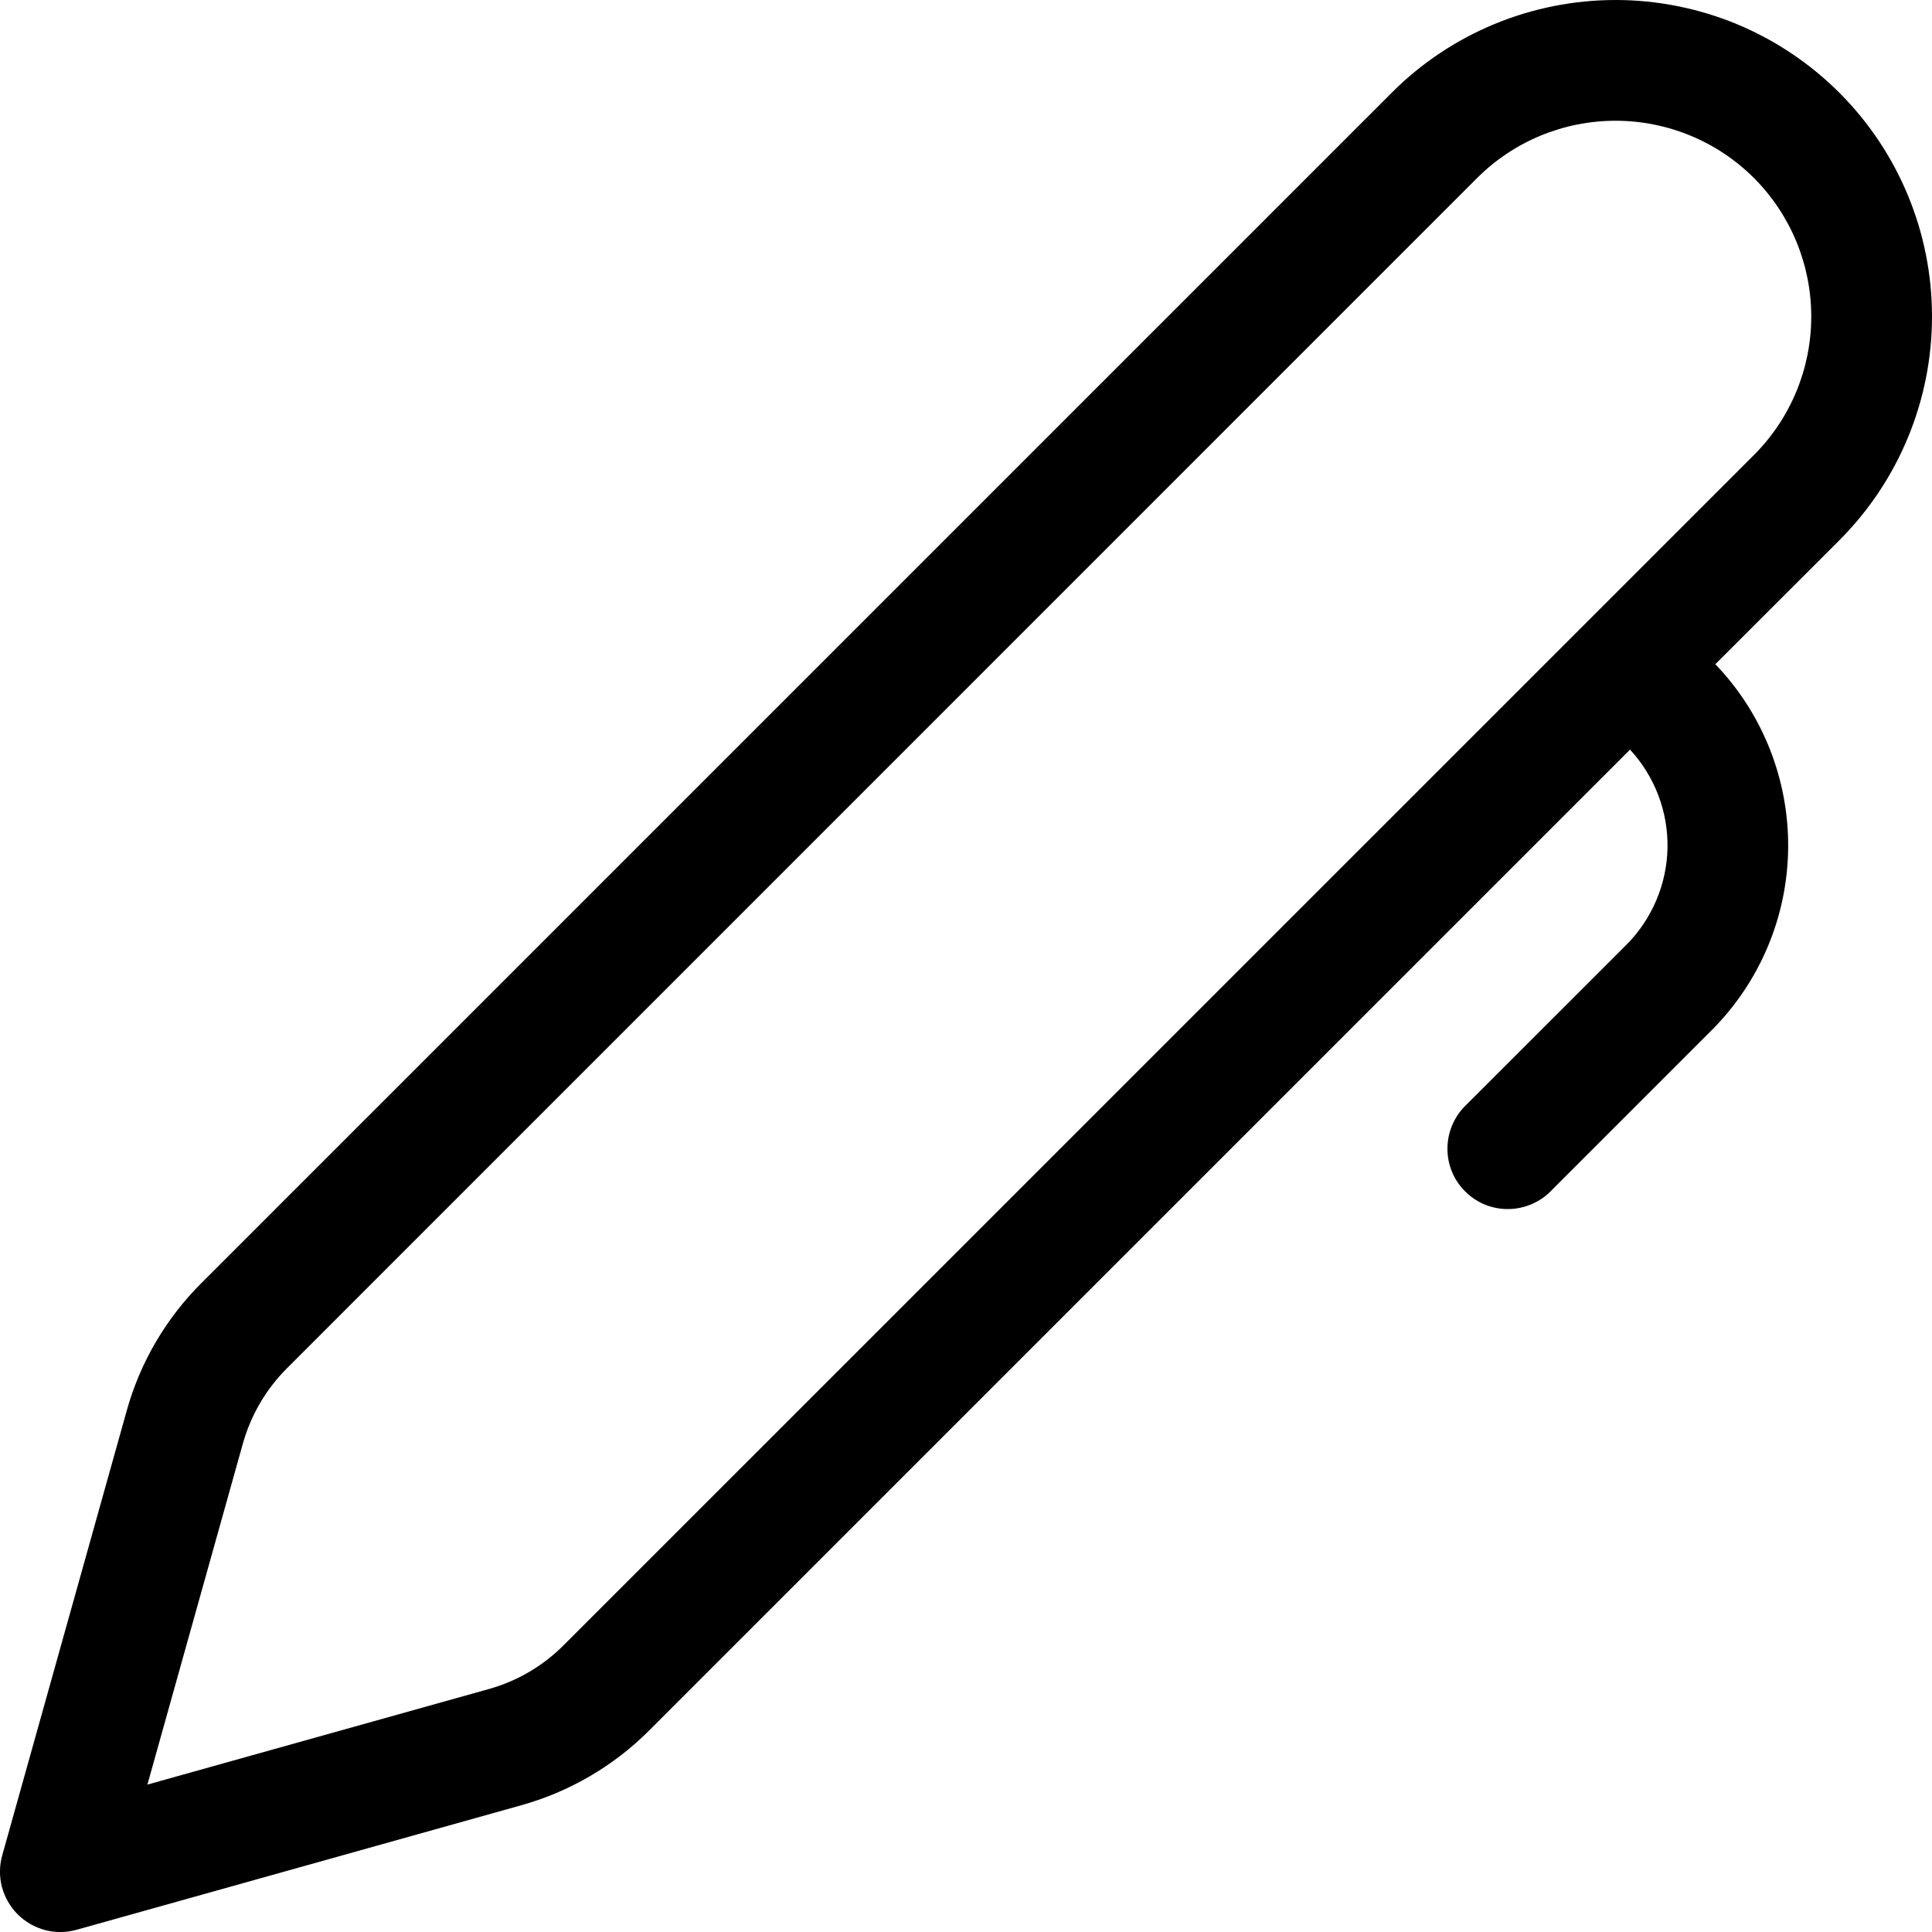 <svg width="20" height="20" viewBox="0 0 20 20" fill="none" xmlns="http://www.w3.org/2000/svg">
<path d="M19.041 0.96C18.736 0.655 18.375 0.414 17.978 0.249C17.58 0.085 17.154 0 16.724 0C16.293 0 15.867 0.085 15.47 0.249C15.072 0.414 14.711 0.655 14.407 0.96L2.085 13.282C1.718 13.648 1.451 14.103 1.312 14.603L0.023 19.207C-0.007 19.314 -0.008 19.427 0.02 19.534C0.049 19.641 0.105 19.739 0.183 19.817C0.261 19.895 0.359 19.951 0.466 19.98C0.574 20.008 0.686 20.007 0.793 19.977L5.396 18.688C5.896 18.548 6.352 18.282 6.719 17.915L16.874 7.76C17.13 8.037 17.269 8.402 17.262 8.779C17.254 9.156 17.101 9.515 16.835 9.782L15.182 11.434C15.121 11.491 15.072 11.56 15.038 11.637C15.004 11.714 14.985 11.796 14.984 11.88C14.982 11.964 14.998 12.048 15.029 12.126C15.06 12.203 15.107 12.274 15.167 12.333C15.226 12.393 15.297 12.439 15.374 12.471C15.452 12.502 15.536 12.518 15.62 12.516C15.703 12.515 15.786 12.496 15.863 12.462C15.94 12.428 16.009 12.379 16.066 12.318L17.718 10.666C18.219 10.165 18.504 9.487 18.511 8.779C18.518 8.071 18.248 7.387 17.757 6.876L19.041 5.593C19.655 4.978 20 4.145 20 3.276C20 2.407 19.655 1.574 19.041 0.96ZM15.291 1.843C15.671 1.463 16.186 1.25 16.724 1.25C17.261 1.25 17.777 1.463 18.157 1.843C18.537 2.224 18.75 2.739 18.75 3.277C18.75 3.814 18.537 4.33 18.157 4.71L5.835 17.031C5.62 17.247 5.353 17.403 5.06 17.485L1.526 18.474L2.515 14.941C2.598 14.648 2.754 14.381 2.969 14.166L15.291 1.843Z" fill="black"/>
</svg>
